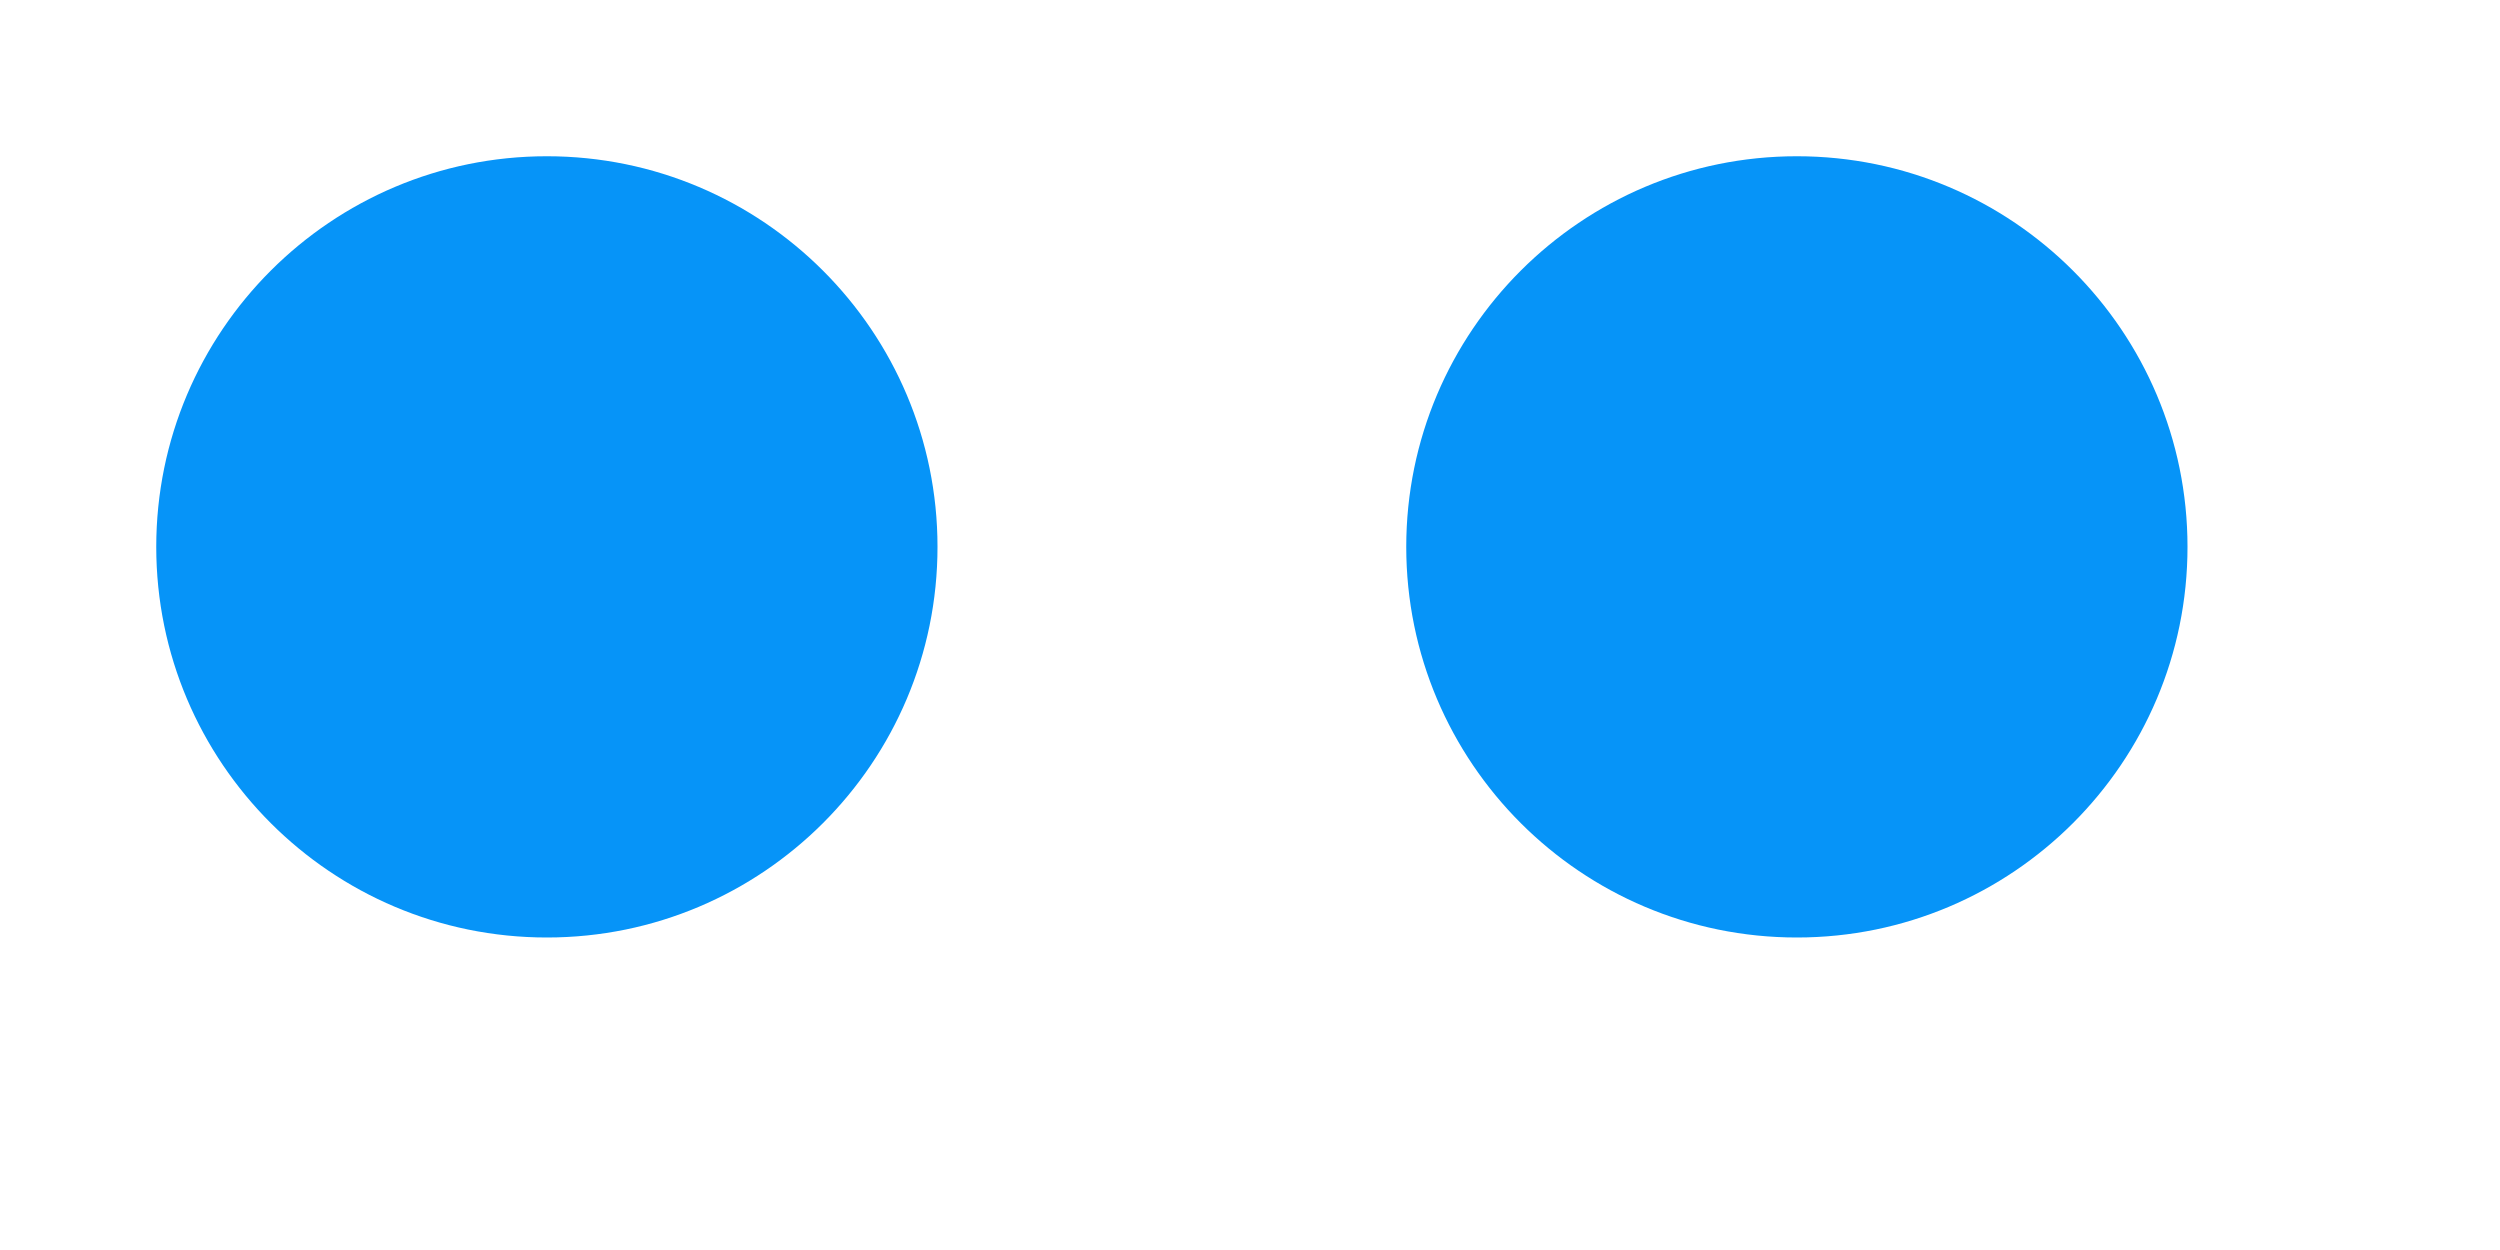 <svg xmlns="http://www.w3.org/2000/svg" viewBox="0 0 16 8" width="16" height="8">
	<style>
		tspan { white-space:pre }
		.shp0 { fill: #0694f8 } 
	</style>
	<path id="пара" class="shp0" d="M3.5 1C4.88 1 6 2.12 6 3.5C6 4.88 4.88 6 3.5 6C2.12 6 1 4.88 1 3.5C1 2.12 2.12 1 3.5 1ZM11.5 1C12.88 1 14 2.12 14 3.5C14 4.88 12.88 6 11.5 6C10.12 6 9 4.88 9 3.5C9 2.12 10.12 1 11.5 1Z" />
</svg>